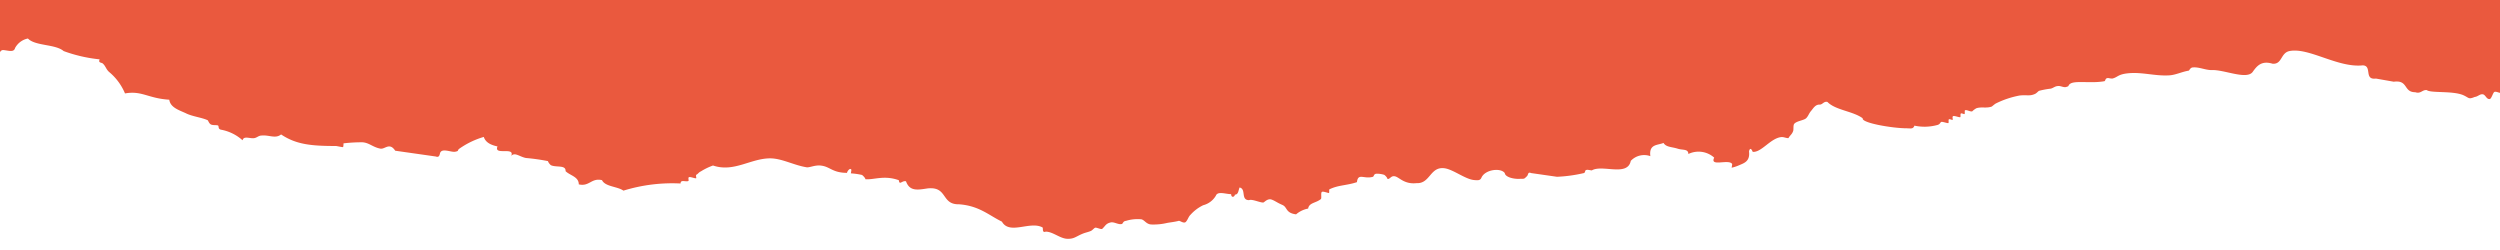 <svg id="elements" xmlns="http://www.w3.org/2000/svg" viewBox="0 0 350 35"><defs><style>.cls-1{fill:#ea593e;}</style></defs><title>rip-campus-location1</title><path class="cls-1" d="M350,0V13c-.26-.05-.54-.2-.76-.14s-.4.92-.66,1c-.48.09-.59-.61-1-.66s-.68.33-1.11.37c-.89.37-.79.13-1.55-.22-1.46-.68-4.64-.28-5.17-.74-.66-.06-.81.56-1.62.3-1.67,0-.95-1.75-3-1.47L332.63,11c-1.73.22-.47-1.81-1.85-1.85-3.5.37-7.56-2.55-10.26-2-1.25.26-1,1.88-2.36,1.77-1.59-.48-2.21.34-2.81,1.18-.89,1.09-4-.38-5.75-.29-.85,0-1.75-.45-2.59-.37-.37,0-.5.43-.59.45-1,.17-1.84.61-2.73.66-2,.12-3.79-.49-5.76-.29-1.46.15-1.42.55-2.21.74a2.32,2.32,0,0,1-.52-.07c-.52-.05-.4.41-.59.44-1.85.34-4.12-.14-4.8.37-.38.29,0,.29-.59.45-.29.07-.72-.16-1-.15-.52,0-.68.25-1.11.37a11.52,11.52,0,0,0-1.62.3c-.15.05-.33.32-.59.44-.76.34-1.09.11-2.14.22a12.7,12.7,0,0,0-3.33,1.11c-.15.07-.57.44-.59.44-.78.27-1.38,0-2.14.23a2.67,2.67,0,0,0-.59.44c-.29.08-.76-.26-1-.15-.09,0,0,.46-.07.52s-.42-.15-.52-.07,0,.43-.08.51-.82-.23-1-.14,0,.45-.07.51-.42-.14-.52-.07,0,.43-.07.52-.83-.22-1-.15-.15.34-.59.44a6.77,6.77,0,0,1-3.17.08c-.18.51-.52.38-1.11.37-1.91,0-6.33-.74-6.13-1.4-1.35-1-3.82-1.13-4.94-2.29-.52-.13-.69.41-1.11.37-.6,0-.87.53-1.18.89s-.36.67-.67,1-1.35.39-1.69.81c-.17.21-.06.78-.15,1-.16.48-.43.58-.66,1-.34,0-.7-.19-1-.15-1.52.16-2.76,2.17-4,2.07,0,0-.32-.88-.52-.07.18,1.39-.69,1.64-1.33,1.92a5.48,5.48,0,0,1-1.1.37s.09-.49.07-.52c-.45-.75-3.19.46-2.51-.89a3.28,3.28,0,0,0-3.62-.51c0-.74-.79-.52-1.48-.74-.84-.27-1.63-.2-2-.81-.82.35-2.06.13-1.84,1.85a2.57,2.57,0,0,0-2.74.66c-.45,2.26-4,.46-5.46,1.34l-.51-.08c-.59-.05-.3.33-.59.45a20.44,20.44,0,0,1-3.77.52l-3.62-.52c-.5-.21-.38.25-.59.44-.46.44-.29.34-1.1.37s-1.95-.26-2-.81c-.58-.78-2.72-.5-3.25.6-.18.46-.5.43-1.1.37-1.2-.14-2.81-1.42-4-1.63-2.12-.36-2.06,2.17-4,2.07-1.7.19-2.4-.8-3-.95s-.69.43-1.11.37c.15,0-.25-.51-.44-.59a3.36,3.36,0,0,0-1-.15c-.5,0-.37.38-.59.44-1.25.34-2.05-.59-2.21.74-1.42.48-2.59.39-3.84,1-.09,0,0,.45-.07.51s-.82-.28-1-.14,0,.88-.14,1c-.69.57-1.65.49-1.78,1.33a3.61,3.61,0,0,0-1.69.81c-1.51-.2-1.18-1-1.92-1.32s-1-.56-1.48-.74-.86.18-1.11.37-1.6-.5-2.07-.3c-1.21,0-.36-1.57-1.33-1.77-.17.39-.15,1-.66,1,0,.29-.5.53-.52-.07-.78,0-1.88-.46-2.14.22a2.89,2.89,0,0,1-1.77,1.33,5.65,5.65,0,0,0-1.77,1.33c-.29.26-.38.7-.66,1s-.84-.2-1-.14c-.57.15-1.2.21-1.62.29a8.28,8.28,0,0,1-2.14.22c-.78,0-1-.63-1.48-.73a5.53,5.53,0,0,0-2.14.22c-.45.05-.4.39-.59.44-.46.13-1.08-.33-1.55-.22-.69.16-.72.46-1.18.89-.15.14-.83-.22-1-.15s-.38.35-.59.45c-.4.17-.74.22-1.11.37-1,.4-1.22.77-2.22.73s-2-1-3-1c-.56.22-.32-.53-.45-.59-1.73-.95-4.61,1.09-5.68-.81-1.86-.91-3.19-2.22-6-2.43-2.55.06-1.55-2.54-4.43-2.22-1.38.21-2.49.43-3-1-.57-.14-.91.63-1-.15-2.11-.76-3.58,0-4.73-.15.17,0-.28-.51-.44-.59a9.81,9.81,0,0,0-1.55-.22s.09-.48.07-.51c-.23-.39-.69.44-.59.44-2,0-2.36-.82-3.54-1-.91-.16-1.69.29-2.14.22-1.82-.3-3.47-1.25-5.1-1.25-2.73,0-5.08,2-8,1a8.81,8.81,0,0,0-1.69.82c-.31.14-.38.33-.59.44s0,.44-.08.52-.83-.23-1-.15,0,.46-.07.52c-.3.22-1.12-.26-1.11.37a23.13,23.13,0,0,0-8,1c-.84-.6-2.55-.54-3-1.47-1.5-.35-1.76.94-3.25.59,0-1.08-1.23-1.23-1.85-1.85.06-.89-1.24-.5-2-.81-.22-.09-.53-.61-.44-.59a28.8,28.8,0,0,0-3.1-.44c-.88-.16-1.57-.87-2.07-.29.57-1.35-2.49,0-1.92-1.33-1-.21-1.68-.59-1.92-1.33a11.58,11.58,0,0,0-3.4,1.63c-.39.29,0,.32-.59.44s-1.9-.59-2.14.22c-.07.32-.16.61-.59.45l-5.68-.81c-.8-1.22-1.43-.18-2.07-.29-1.09-.21-1.55-.82-2.51-.89a21.79,21.79,0,0,0-2.66.15s0,.48-.07.52-.87-.15-1-.15c-3.45,0-5.57-.21-7.67-1.62-.76.63-1.65.07-2.66.15-.52,0-.67.3-1.11.37-.6.09-1.47-.37-1.62.3a6.2,6.2,0,0,0-3-1.48c-.5-.1-.27-.5-.44-.59s-.73,0-1-.15-.37-.55-.45-.59c-.78-.37-2.12-.52-3-.95s-2.22-.78-2.37-1.92c-3-.19-3.82-1.3-6.2-.88a7.82,7.82,0,0,0-2.22-3c-.43-.38-.48-.81-.88-1.18-.21-.18-.68-.07-.45-.59A20.7,20.7,0,0,1,8.91,7.15c-1.17-1-4-.69-5-1.76A2.63,2.63,0,0,0,2.11,6.72c-.17.65-.89.36-1.62.29A.46.46,0,0,0,0,7.33V0Z"/></svg>